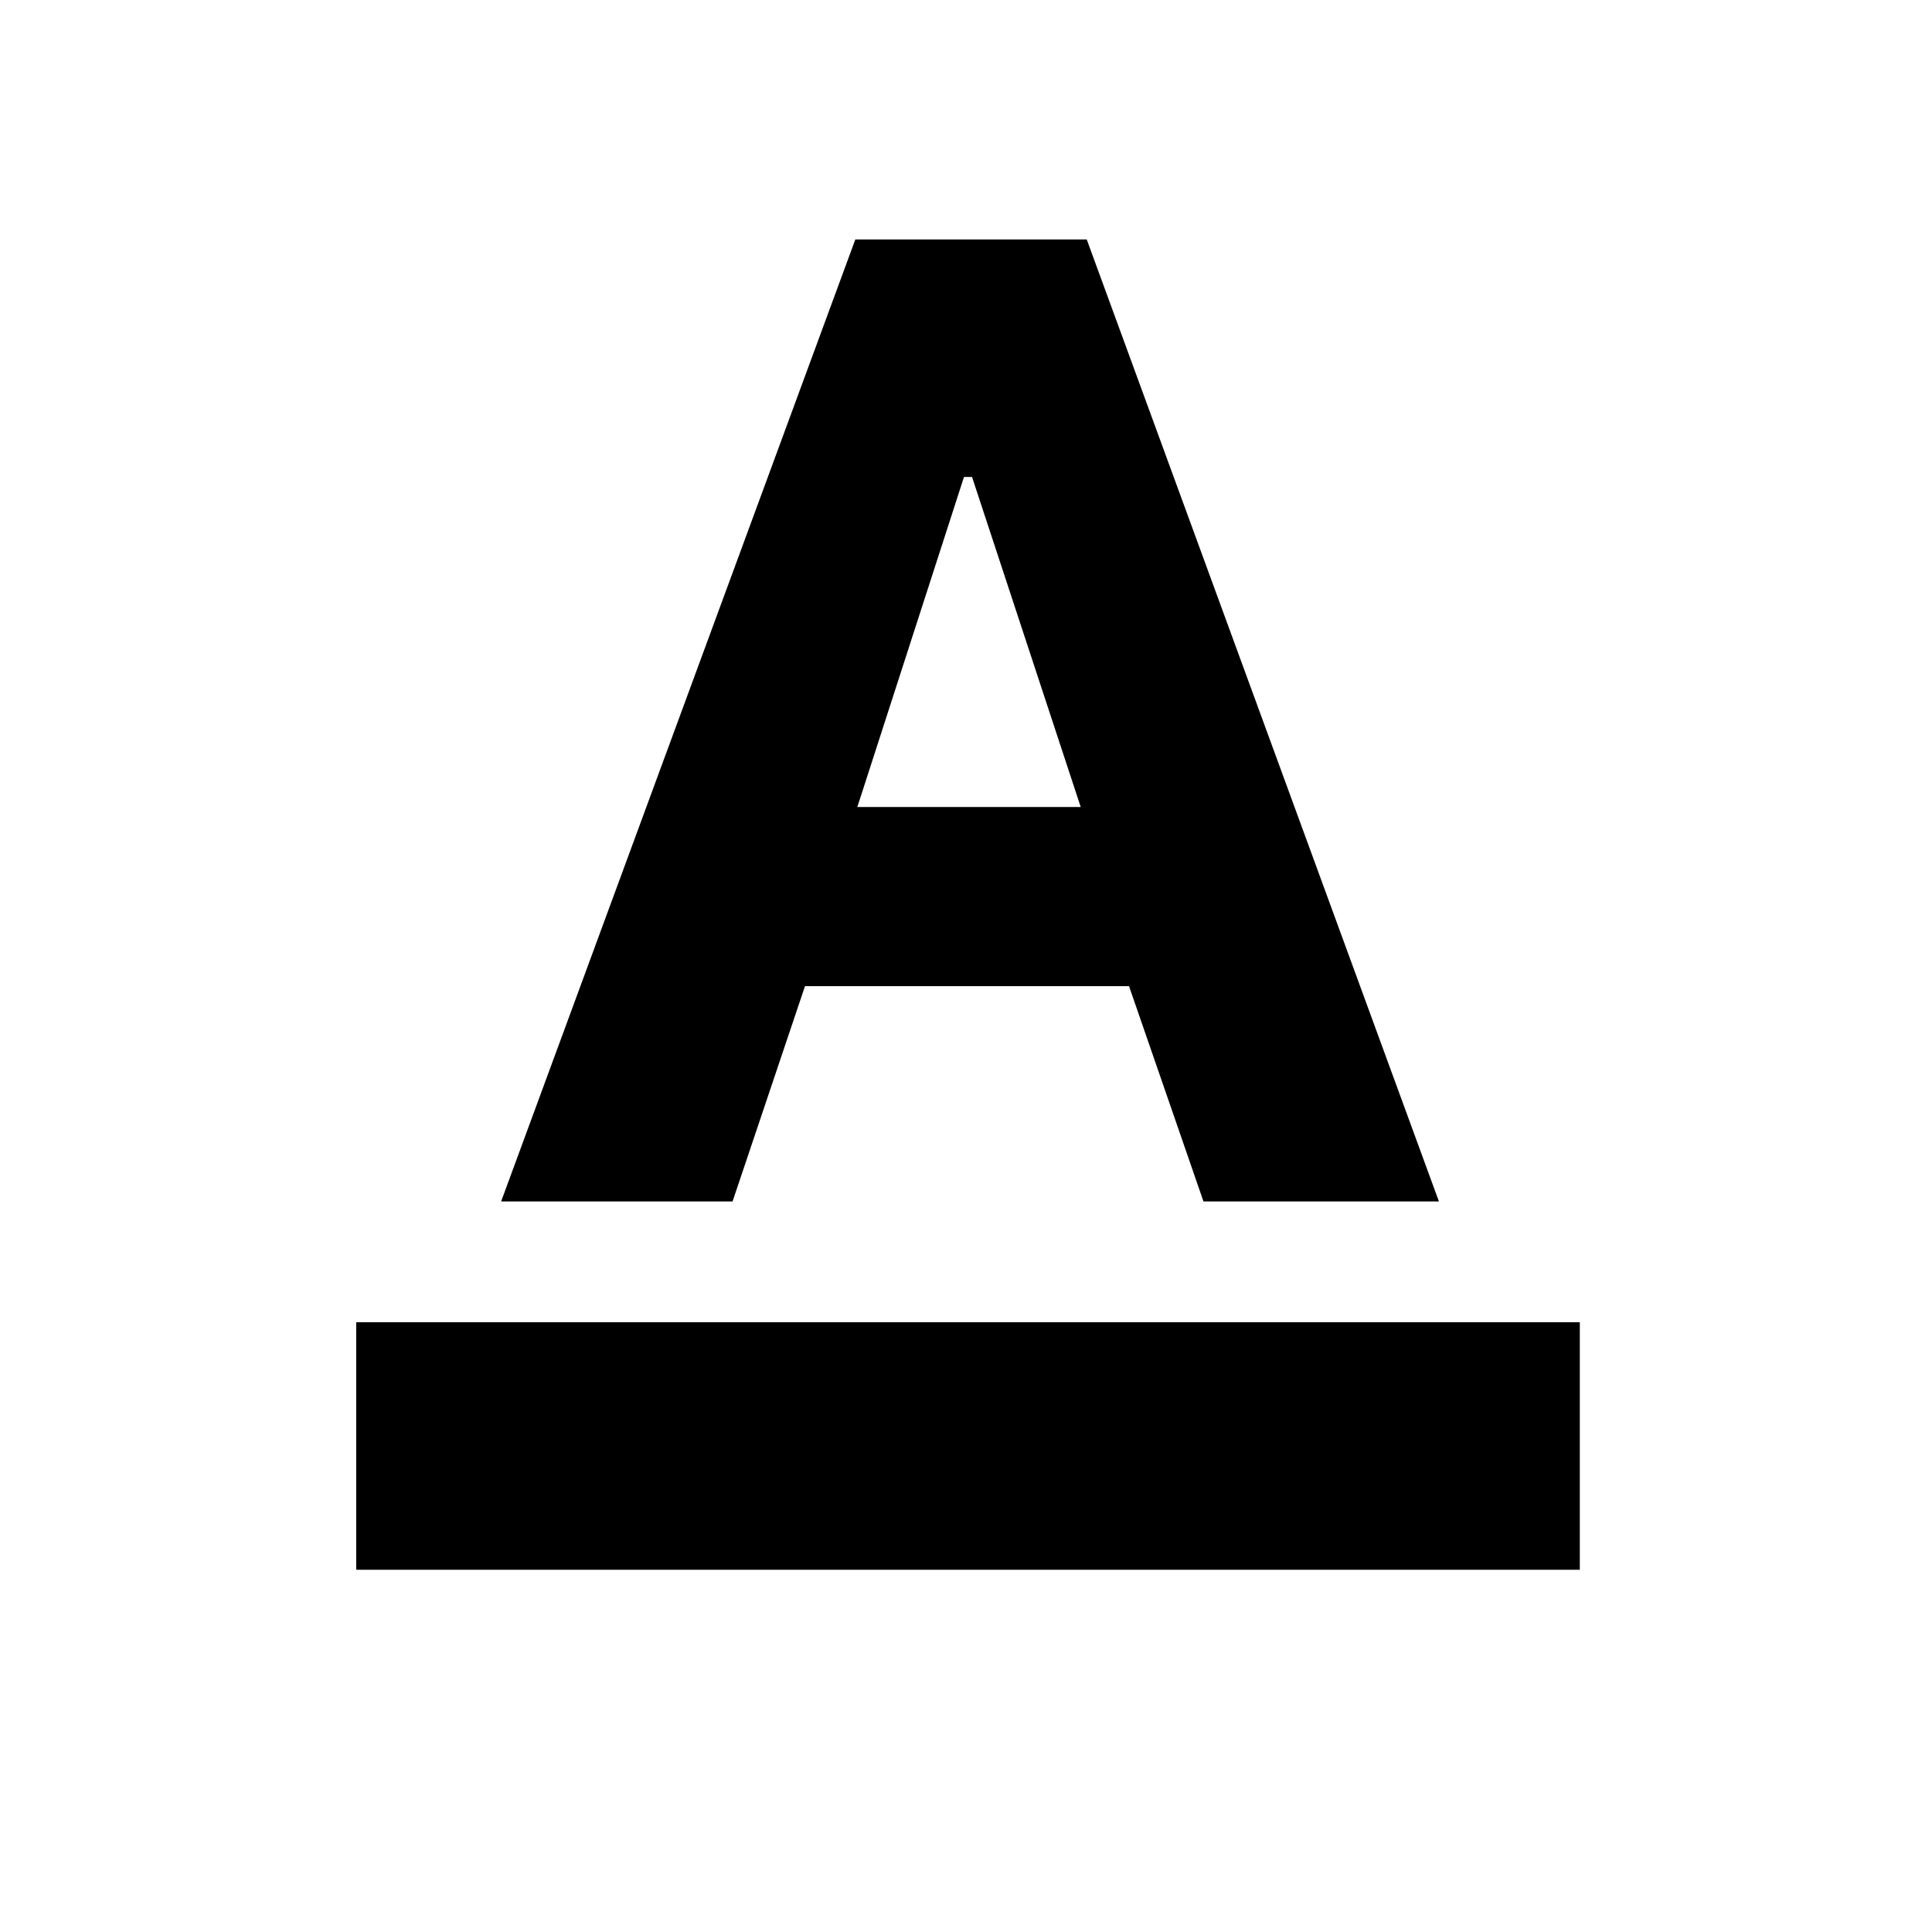 <svg xmlns="http://www.w3.org/2000/svg" height="24" width="24"><path d="M4.425 19.5v-3.075h15.2V19.5Zm1.8-4.575 4.4-11.95H13.5l4.375 11.95H14.95l-.925-2.675H10l-.9 2.675Zm4.425-4.9h2.775l-1.35-4.1h-.1Z"/></svg>